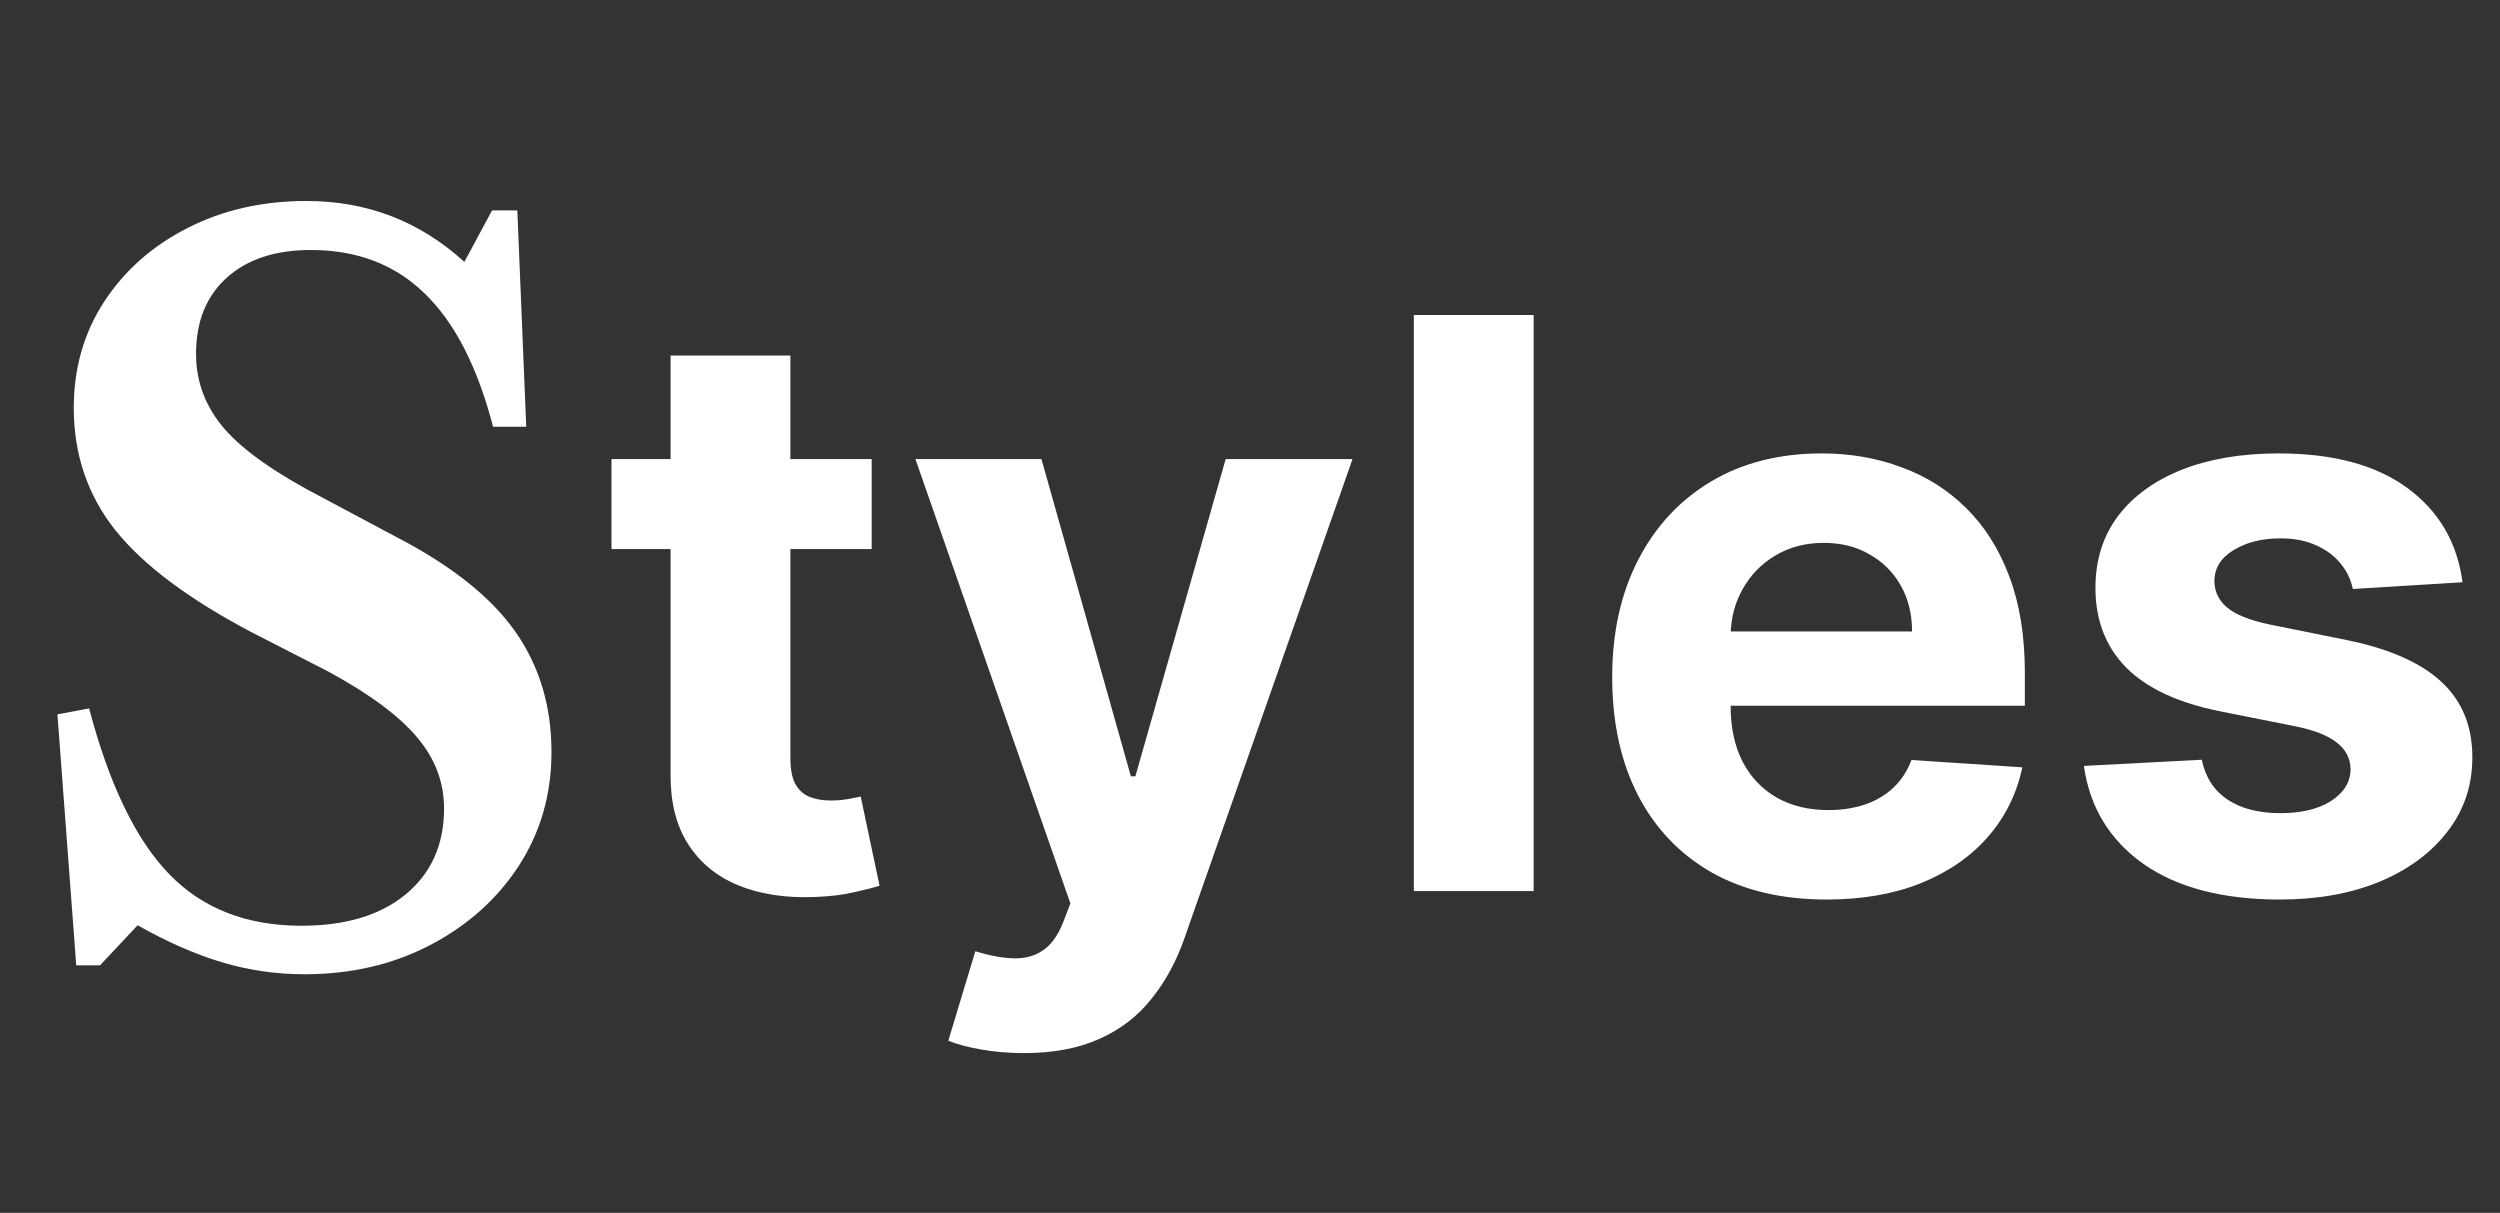 <svg width="101" height="49" viewBox="0 0 101 49" fill="none" xmlns="http://www.w3.org/2000/svg">
<rect x="0" y="0" width="101" height="49" fill="#333333" stroke="none"/>
<path d="M35.216 18.546V22.182H24.704V18.546H35.216ZM27.091 14.364H31.932V30.636C31.932 31.083 32 31.432 32.136 31.682C32.273 31.924 32.462 32.095 32.705 32.193C32.955 32.292 33.242 32.341 33.568 32.341C33.795 32.341 34.023 32.322 34.25 32.284C34.477 32.239 34.651 32.205 34.773 32.182L35.534 35.784C35.292 35.86 34.951 35.947 34.511 36.045C34.072 36.151 33.538 36.216 32.909 36.239C31.742 36.284 30.72 36.129 29.841 35.773C28.97 35.417 28.292 34.864 27.807 34.114C27.322 33.364 27.083 32.417 27.091 31.273V14.364ZM41.358 42.545C40.744 42.545 40.169 42.496 39.631 42.398C39.1 42.307 38.661 42.189 38.312 42.045L39.403 38.432C39.972 38.606 40.483 38.701 40.938 38.716C41.4 38.731 41.797 38.625 42.131 38.398C42.472 38.17 42.748 37.784 42.96 37.239L43.244 36.5L36.983 18.546H42.074L45.688 31.364H45.869L49.517 18.546H54.642L47.858 37.886C47.532 38.826 47.089 39.644 46.528 40.341C45.975 41.045 45.275 41.587 44.426 41.966C43.578 42.352 42.555 42.545 41.358 42.545ZM61.96 12.727V36H57.119V12.727H61.96ZM73.793 36.341C71.997 36.341 70.452 35.977 69.156 35.25C67.868 34.515 66.876 33.477 66.179 32.136C65.482 30.788 65.133 29.193 65.133 27.352C65.133 25.557 65.482 23.981 66.179 22.625C66.876 21.269 67.857 20.212 69.122 19.454C70.395 18.697 71.887 18.318 73.599 18.318C74.751 18.318 75.823 18.504 76.815 18.875C77.815 19.239 78.687 19.788 79.429 20.523C80.179 21.258 80.762 22.182 81.179 23.296C81.596 24.401 81.804 25.697 81.804 27.182V28.511H67.065V25.511H77.247C77.247 24.814 77.096 24.197 76.793 23.659C76.49 23.121 76.069 22.701 75.531 22.398C75.001 22.087 74.383 21.932 73.679 21.932C72.944 21.932 72.293 22.102 71.724 22.443C71.164 22.776 70.724 23.227 70.406 23.796C70.088 24.356 69.925 24.981 69.918 25.671V28.523C69.918 29.386 70.077 30.133 70.395 30.761C70.721 31.39 71.179 31.875 71.77 32.216C72.361 32.557 73.062 32.727 73.872 32.727C74.41 32.727 74.903 32.651 75.349 32.5C75.796 32.349 76.179 32.121 76.497 31.818C76.815 31.515 77.058 31.144 77.224 30.704L81.702 31C81.474 32.076 81.008 33.015 80.304 33.818C79.607 34.614 78.706 35.235 77.599 35.682C76.501 36.121 75.232 36.341 73.793 36.341ZM99.486 23.523L95.054 23.796C94.978 23.417 94.815 23.076 94.565 22.773C94.315 22.462 93.986 22.216 93.577 22.034C93.175 21.845 92.694 21.75 92.133 21.75C91.383 21.75 90.751 21.909 90.236 22.227C89.721 22.538 89.463 22.954 89.463 23.477C89.463 23.894 89.63 24.246 89.963 24.534C90.296 24.822 90.868 25.053 91.679 25.227L94.838 25.864C96.535 26.212 97.8 26.773 98.633 27.546C99.467 28.318 99.883 29.333 99.883 30.591C99.883 31.735 99.546 32.739 98.872 33.602C98.206 34.466 97.289 35.14 96.122 35.625C94.963 36.102 93.626 36.341 92.111 36.341C89.8 36.341 87.959 35.86 86.588 34.898C85.224 33.928 84.425 32.61 84.19 30.943L88.952 30.693C89.096 31.398 89.444 31.936 89.997 32.307C90.55 32.67 91.258 32.852 92.122 32.852C92.971 32.852 93.653 32.689 94.168 32.364C94.69 32.03 94.956 31.602 94.963 31.079C94.956 30.64 94.77 30.28 94.406 30C94.043 29.712 93.482 29.492 92.724 29.341L89.702 28.739C87.997 28.398 86.728 27.807 85.895 26.966C85.069 26.125 84.656 25.053 84.656 23.75C84.656 22.629 84.959 21.663 85.565 20.852C86.179 20.042 87.039 19.417 88.145 18.977C89.258 18.538 90.562 18.318 92.054 18.318C94.258 18.318 95.993 18.784 97.258 19.716C98.531 20.648 99.274 21.917 99.486 23.523Z" fill="white"/>
<path d="M12.3 39.36C11.167 39.36 10.06 39.2 8.98 38.88C7.9 38.56 6.76 38.06 5.56 37.38L4.04 39H3.08L2.32 28.86L3.6 28.62C4.413 31.7 5.493 33.933 6.84 35.32C8.187 36.707 9.967 37.4 12.18 37.4C13.953 37.4 15.353 36.98 16.38 36.14C17.42 35.287 17.94 34.127 17.94 32.66C17.94 31.607 17.58 30.653 16.86 29.8C16.14 28.933 14.947 28.047 13.28 27.14L10.16 25.54C7.627 24.207 5.793 22.833 4.66 21.42C3.54 20.007 2.98 18.36 2.98 16.48C2.98 14.88 3.387 13.453 4.2 12.2C5.027 10.933 6.147 9.94 7.56 9.22C8.987 8.487 10.593 8.12 12.38 8.12C14.833 8.12 16.96 8.94 18.76 10.58L19.88 8.5H20.9L21.26 17.24H19.92C19.293 14.827 18.373 13.033 17.16 11.86C15.96 10.687 14.427 10.1 12.56 10.1C11.12 10.1 9.987 10.473 9.16 11.22C8.333 11.967 7.92 12.993 7.92 14.3C7.92 15.433 8.307 16.447 9.08 17.34C9.853 18.22 11.167 19.14 13.02 20.1L16.06 21.72C18.26 22.867 19.847 24.133 20.82 25.52C21.793 26.907 22.28 28.527 22.28 30.38C22.28 32.087 21.84 33.62 20.96 34.98C20.08 36.327 18.887 37.393 17.38 38.18C15.873 38.967 14.18 39.36 12.3 39.36Z" fill="white"/>
</svg>
